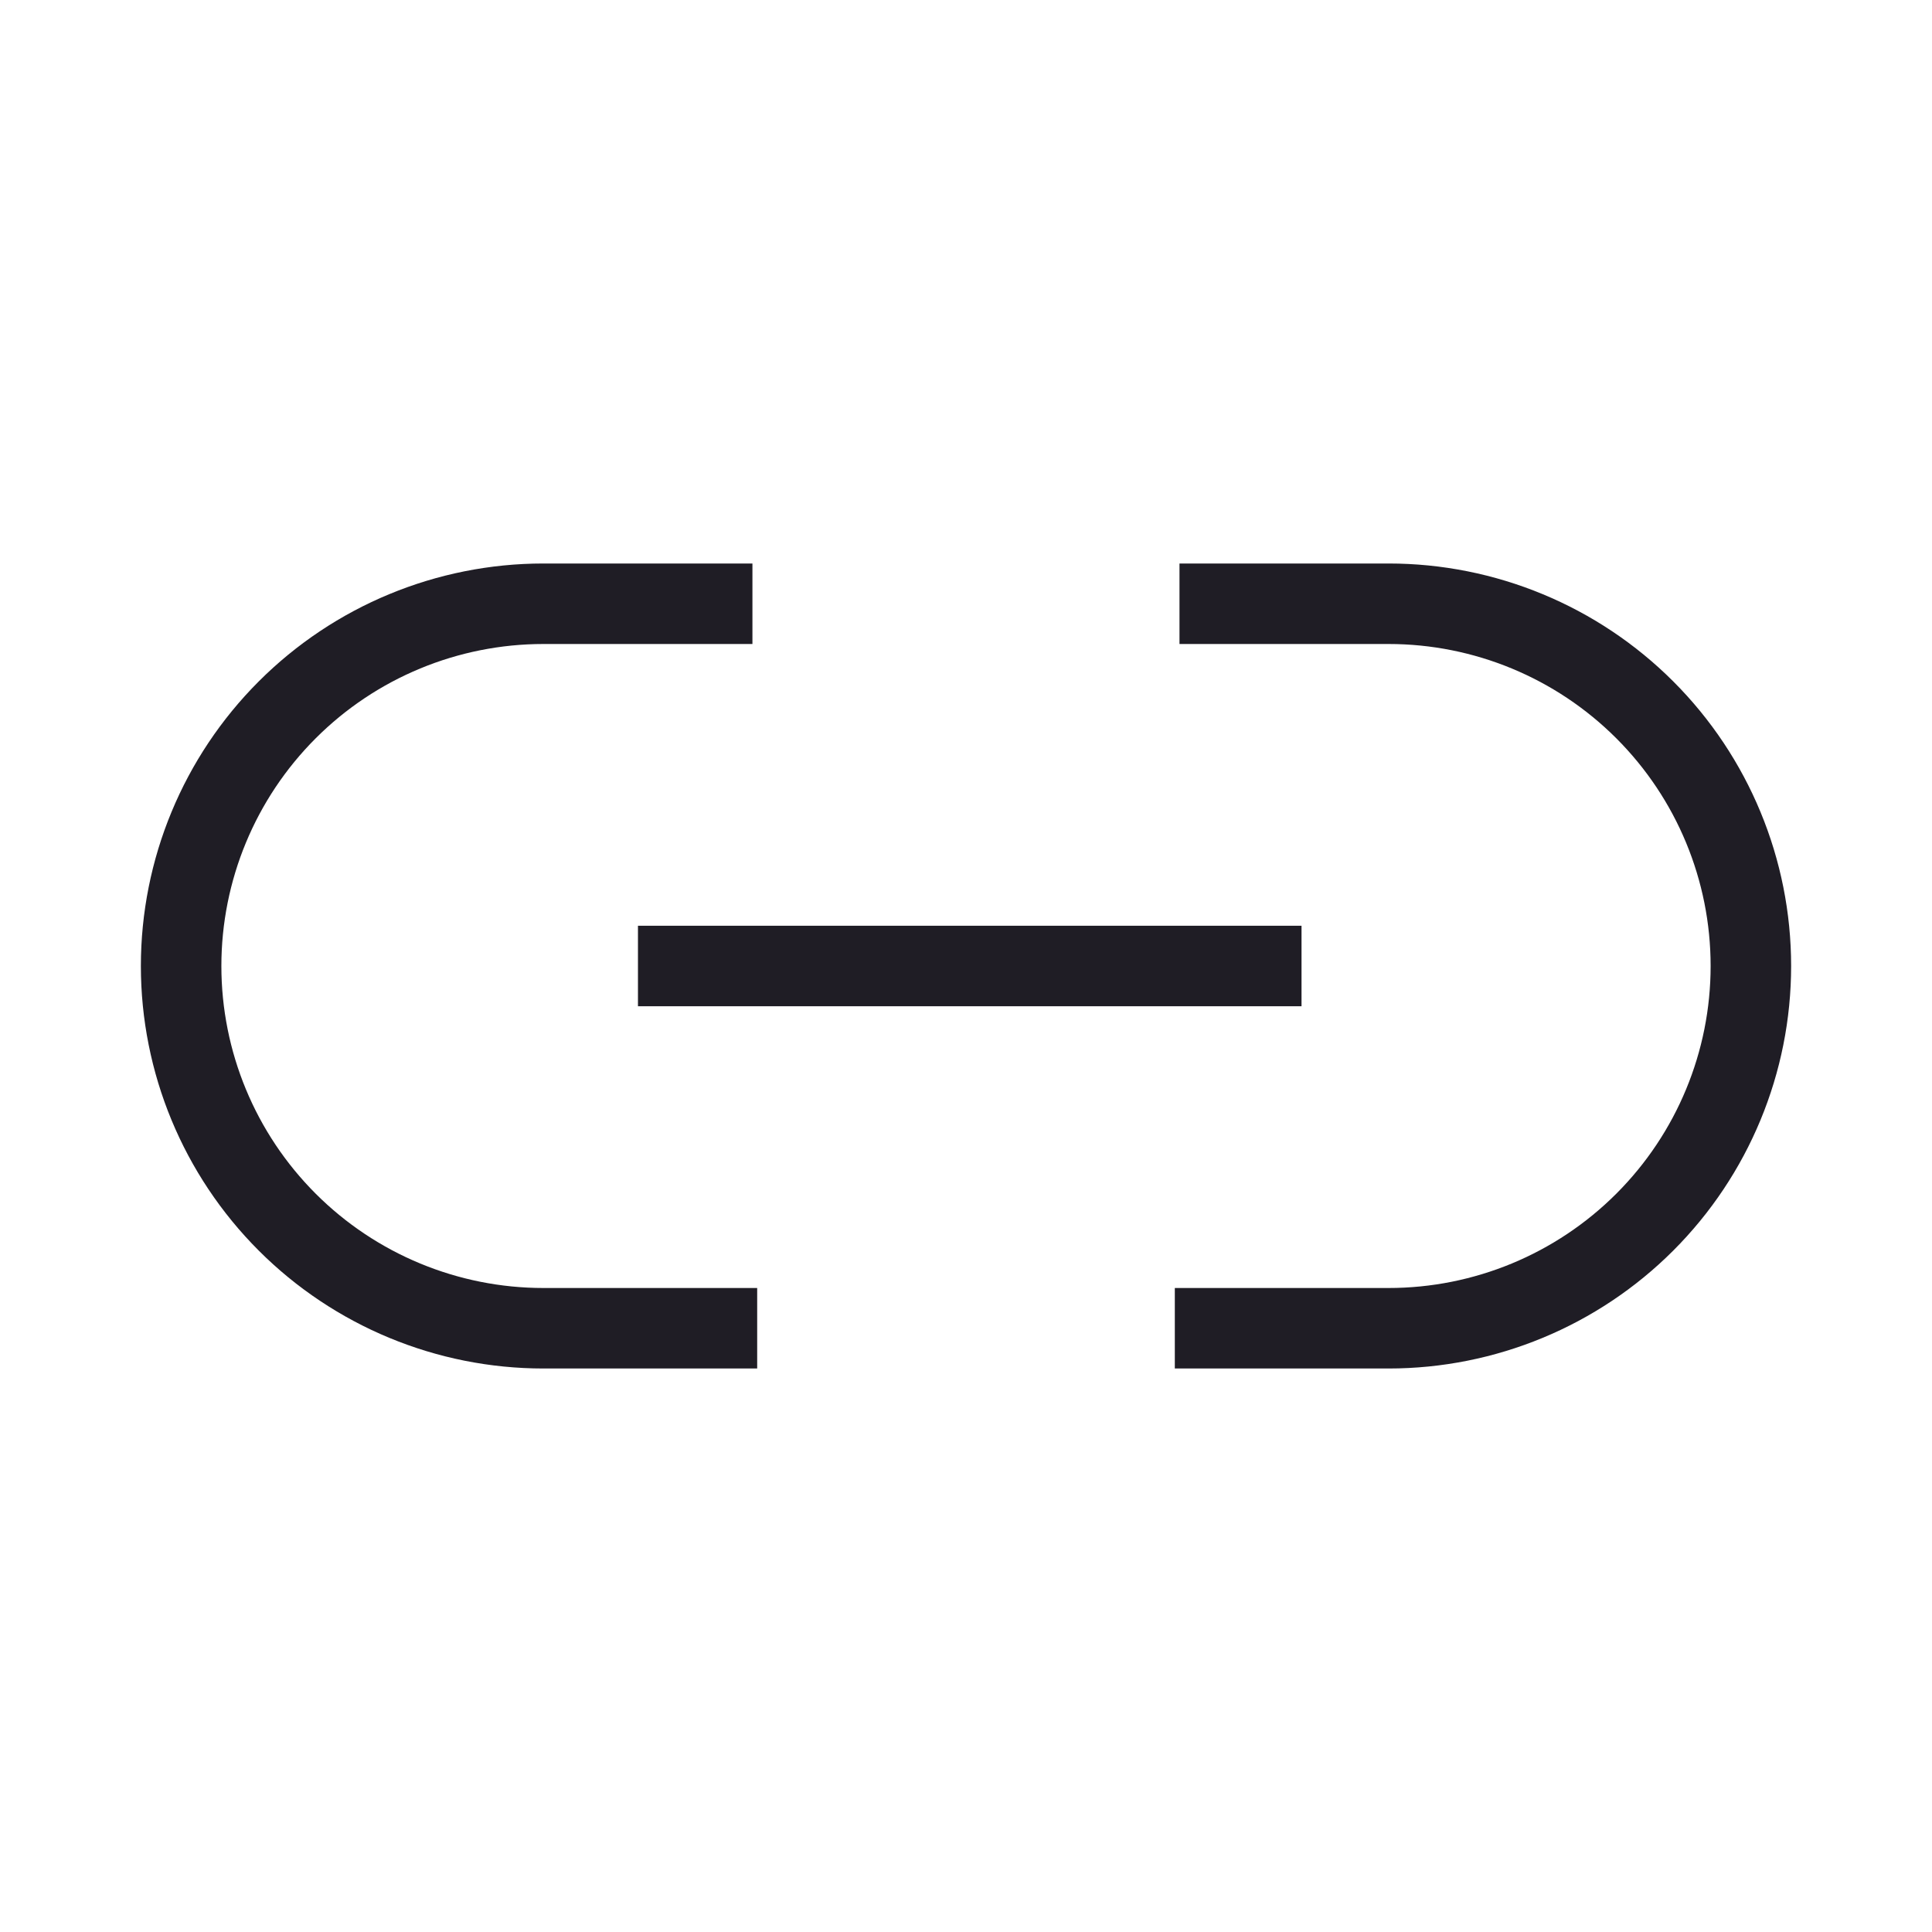 <svg width="24" height="24" viewBox="0 0 24 24" fill="none" xmlns="http://www.w3.org/2000/svg">
    <path d="M9.406 16.5H6.75C5.557 16.5 4.412 16.026 3.568 15.182C2.724 14.338 2.25 13.194 2.25 12C2.25 10.806 2.724 9.662 3.568 8.818C4.412 7.974 5.557 7.5 6.75 7.5H9.347"
          stroke="#1F1D25" strokeWidth="2" strokeLinecap="round" strokeLinejoin="round"/>
    <path d="M14.652 7.5H17.25C18.443 7.5 19.588 7.974 20.432 8.818C21.276 9.662 21.75 10.806 21.75 12C21.75 13.194 21.276 14.338 20.432 15.182C19.588 16.026 18.443 16.5 17.25 16.5H14.594"
          stroke="#1F1D25" strokeWidth="2" strokeLinecap="round" strokeLinejoin="round"/>
    <path d="M7.925 12H16.168" stroke="#1F1D25" strokeWidth="2" strokeLinecap="round" strokeLinejoin="round"/>
</svg>
